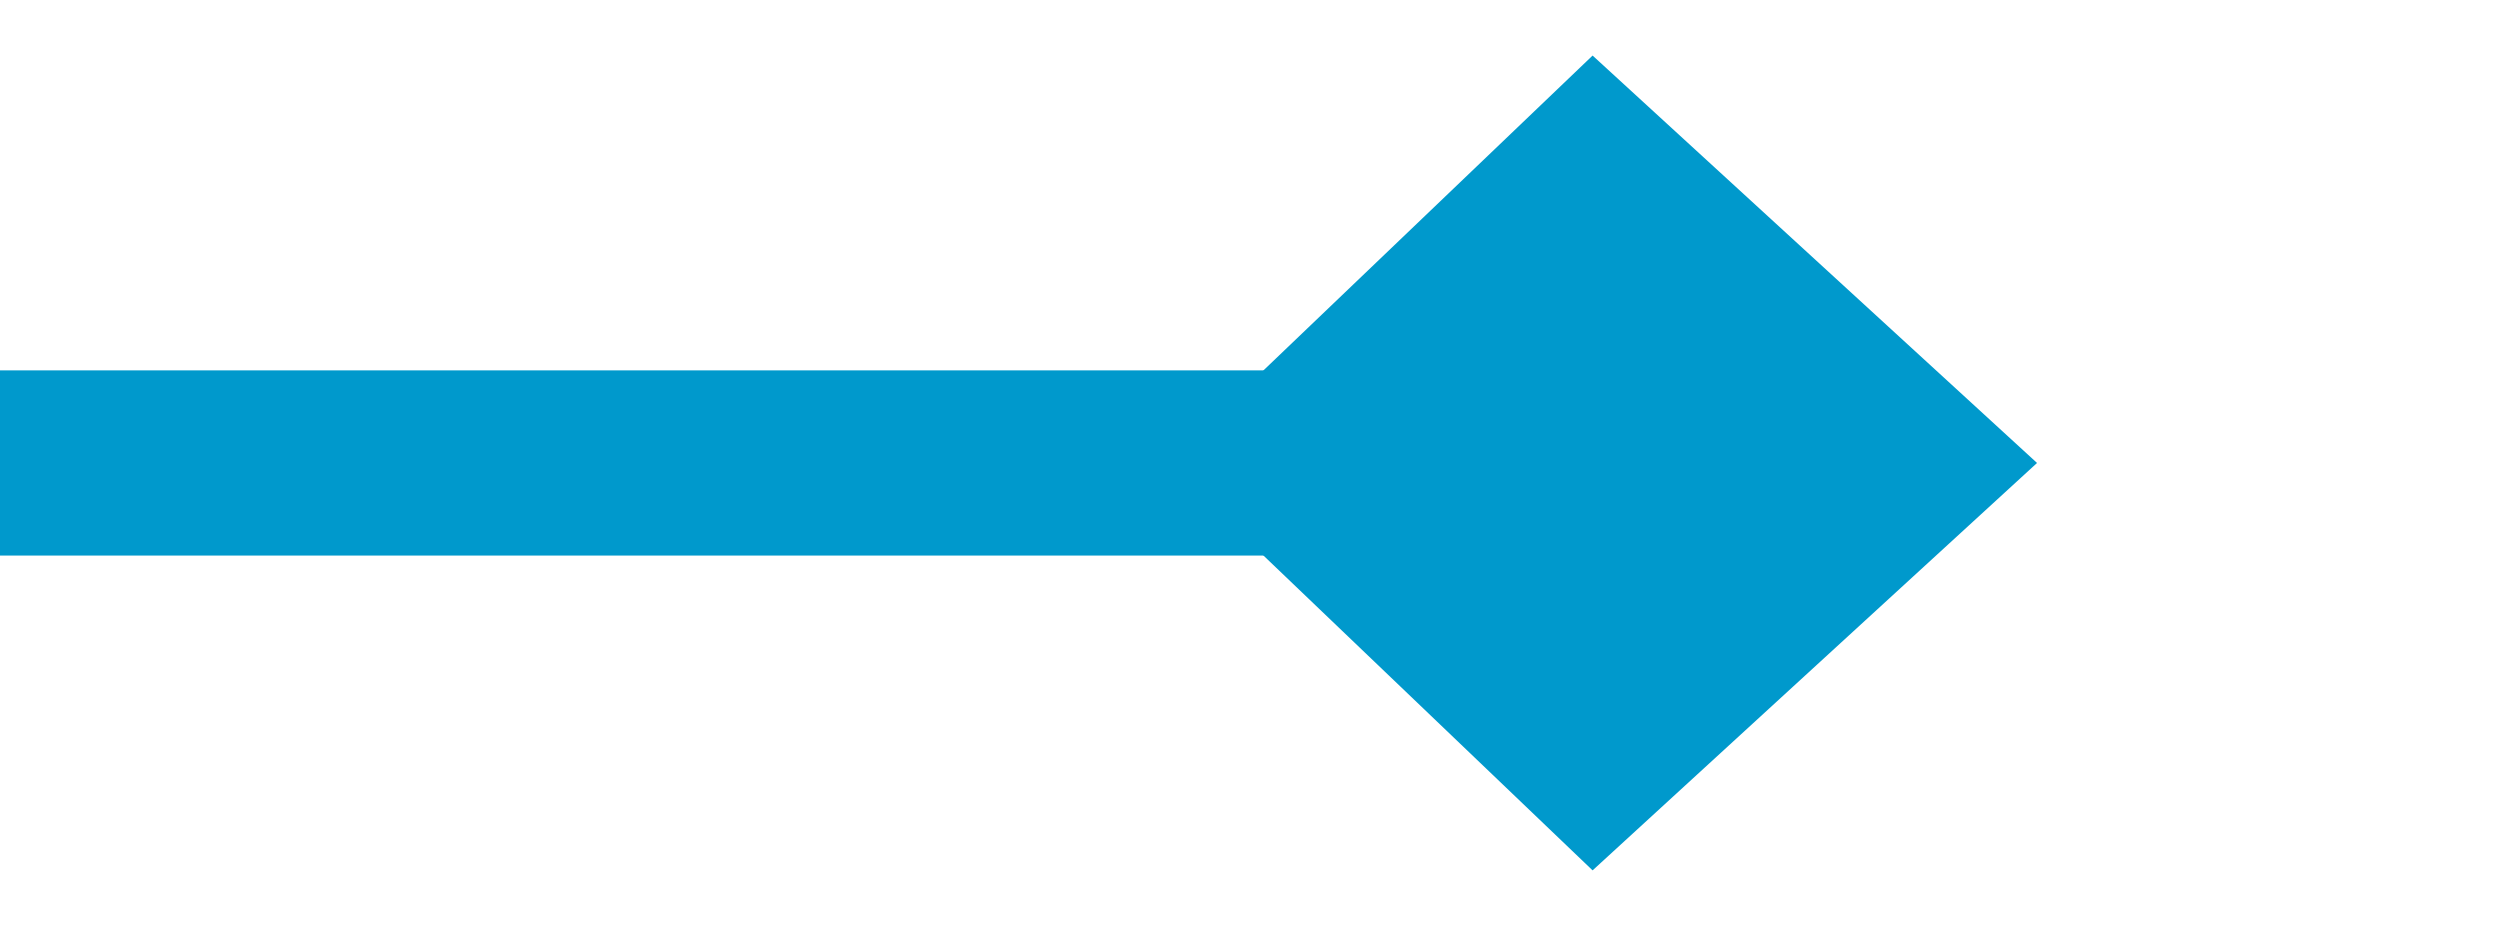 ﻿<?xml version="1.0" encoding="utf-8"?>
<svg version="1.1" xmlns:xlink="http://www.w3.org/1999/xlink" width="27px" height="10px" preserveAspectRatio="xMinYMid meet" viewBox="174 593  27 8" xmlns="http://www.w3.org/2000/svg">
  <path d="M 174 597  L 194 597  " stroke-width="2" stroke="#0099cc" fill="none" />
  <path d="M 191.2 601.4  L 196 597  L 191.2 592.6  L 186.6 597  L 191.2 601.4  Z " fill-rule="nonzero" fill="#0099cc" stroke="none" />
</svg>